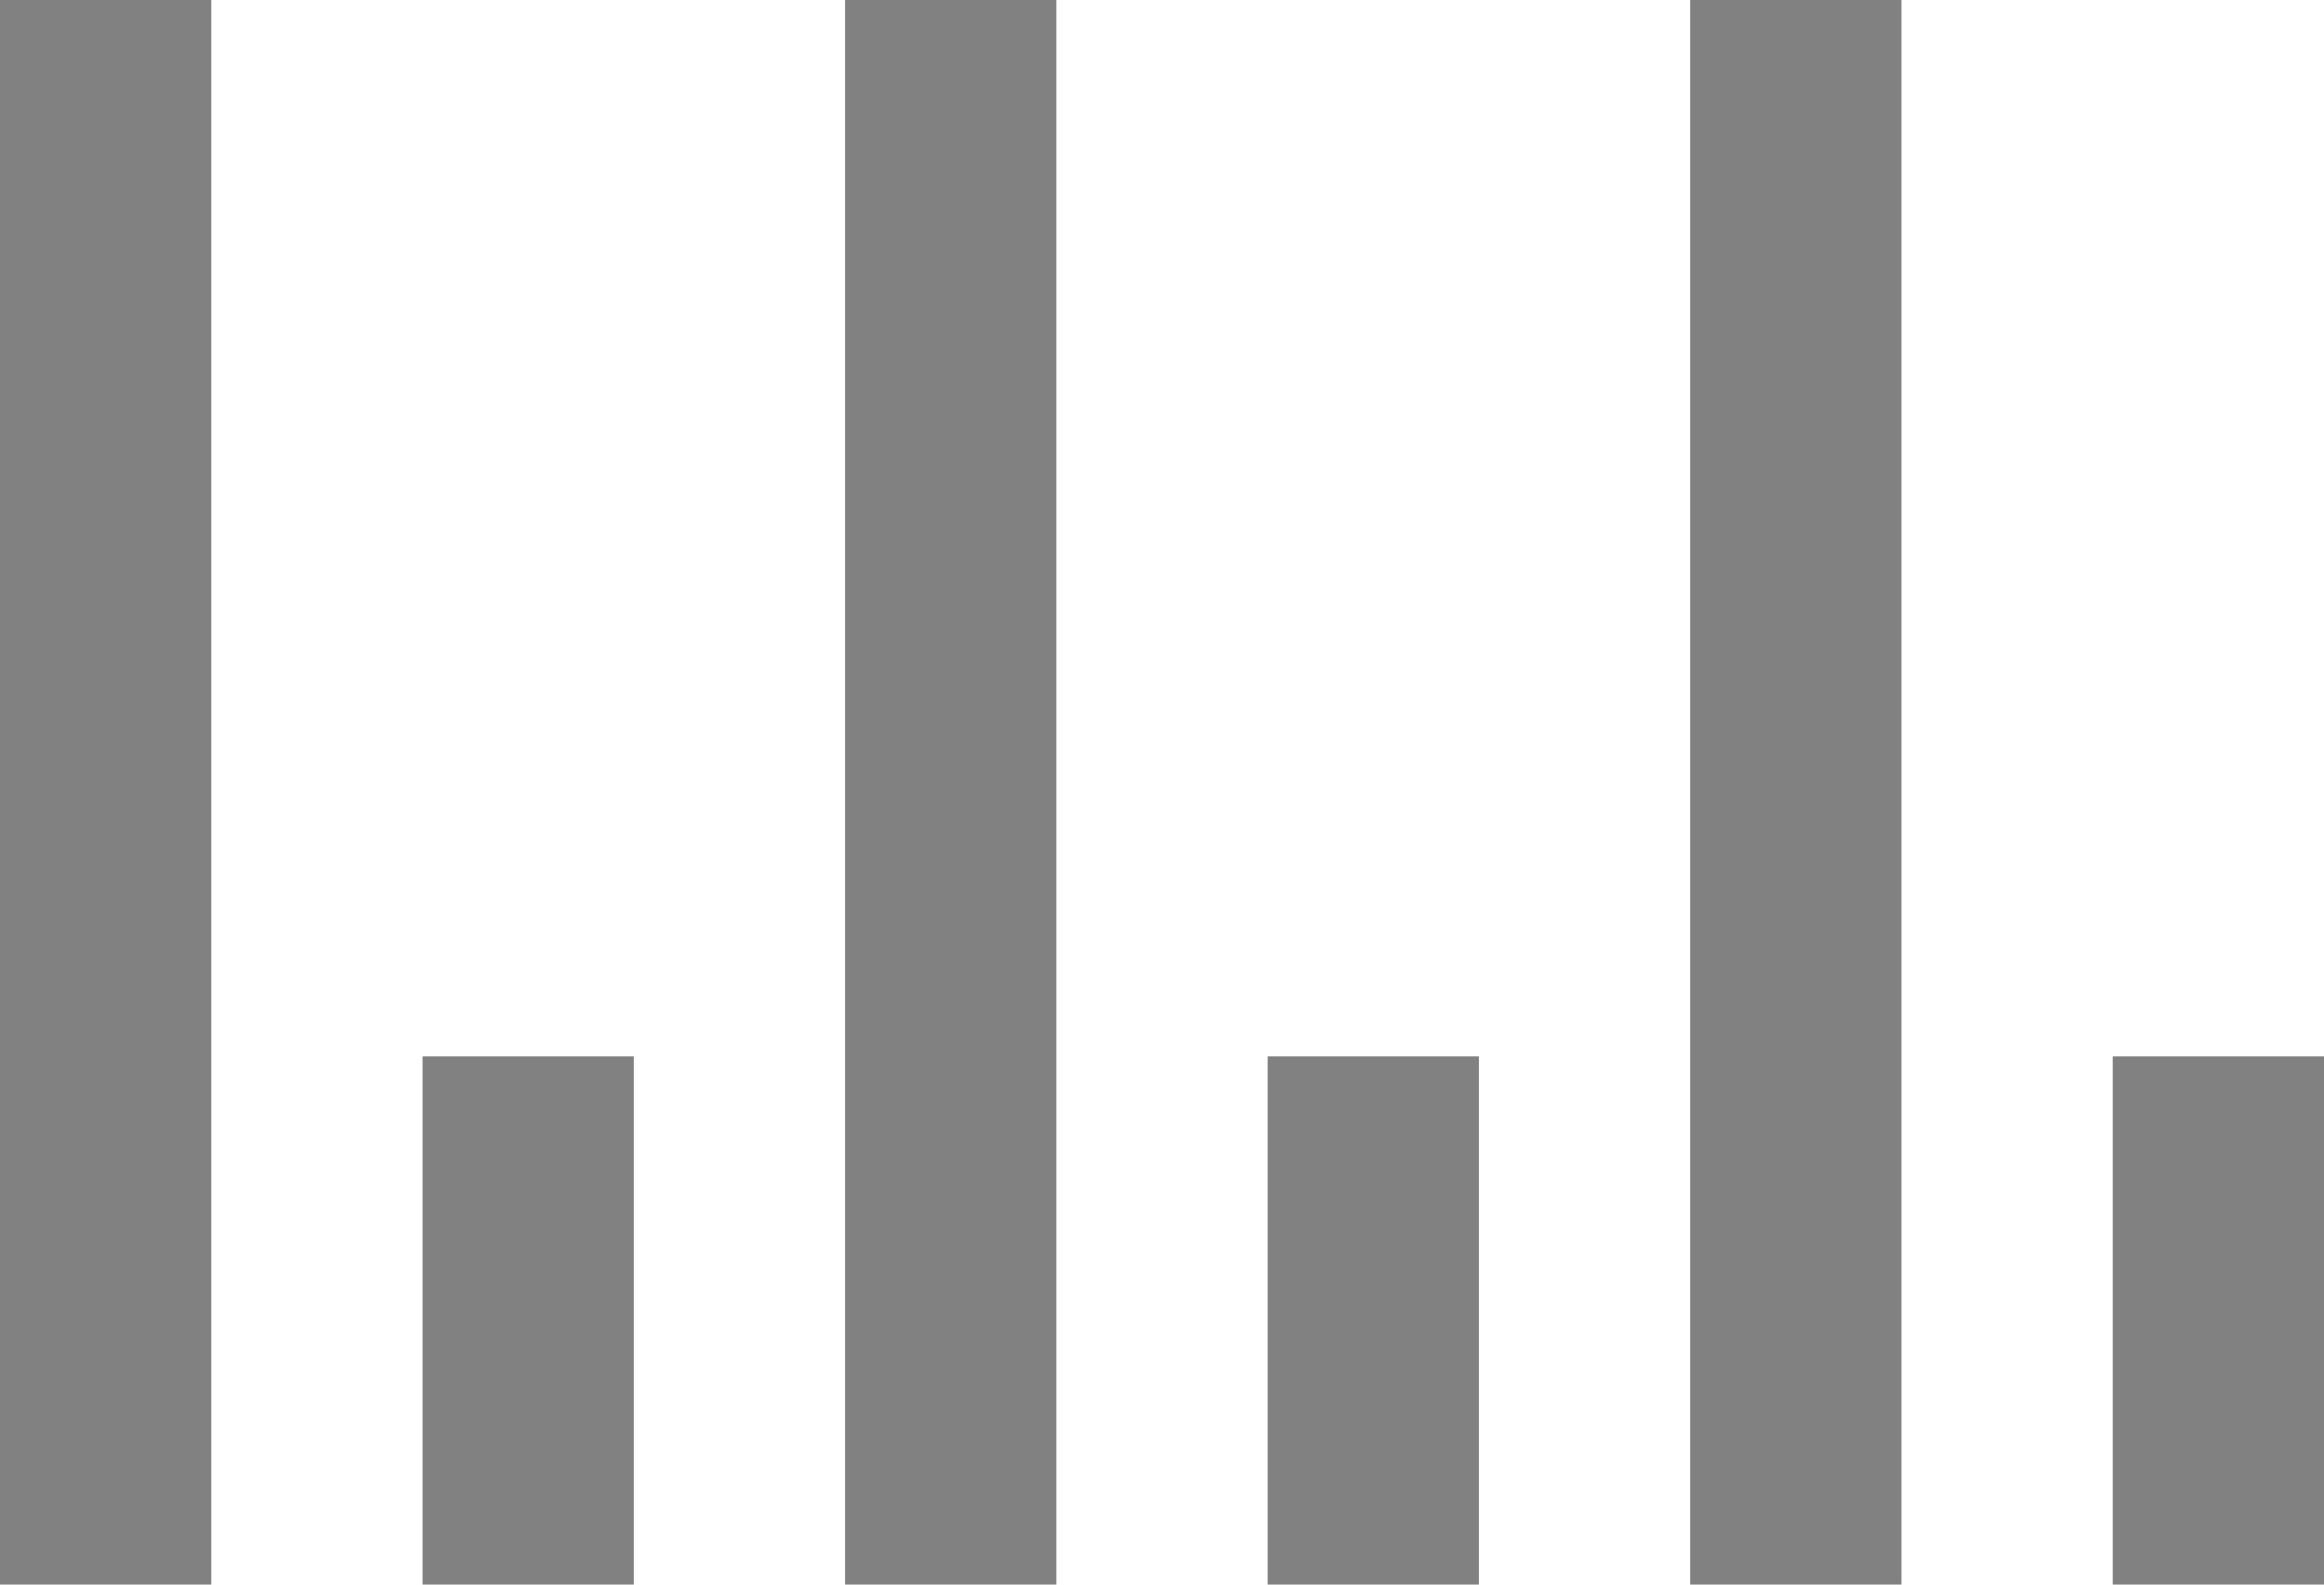 <?xml version="1.0" encoding="UTF-8"?>
<svg width="22px" height="15px" viewBox="0 0 22 15" version="1.1" xmlns="http://www.w3.org/2000/svg" xmlns:xlink="http://www.w3.org/1999/xlink">
    <!-- Generator: Sketch 51.2 (57519) - http://www.bohemiancoding.com/sketch -->
    <title>op3</title>
    <desc>Created with Sketch.</desc>
    <defs></defs>
    <g id="1920" stroke="none" stroke-width="1" fill="none" fill-rule="evenodd">
        <g id="от-1920-деталка-чем-перевозим-автоспец" transform="translate(-111, -545)" fill="#818181" fill-rule="nonzero">
            <g id="Stacked-Group" transform="translate(-1, 0)">
                <g id="верх" transform="translate(0, 448)">
                    <g id="описание" transform="translate(111, 0)">
                        <path d="M1,97 L3,97 L3,112 L1,112 L1,97 Z M9,97 L11,97 L11,112 L9,112 L9,97 Z M17,97 L19,97 L19,112 L17,112 L17,97 Z M5,107 L7,107 L7,112 L5,112 L5,107 Z M13,107 L15,107 L15,112 L13,112 L13,107 Z M21,107 L23,107 L23,112 L21,112 L21,107 Z" id="op3"></path>
                    </g>
                </g>
            </g>
        </g>
    </g>
</svg>